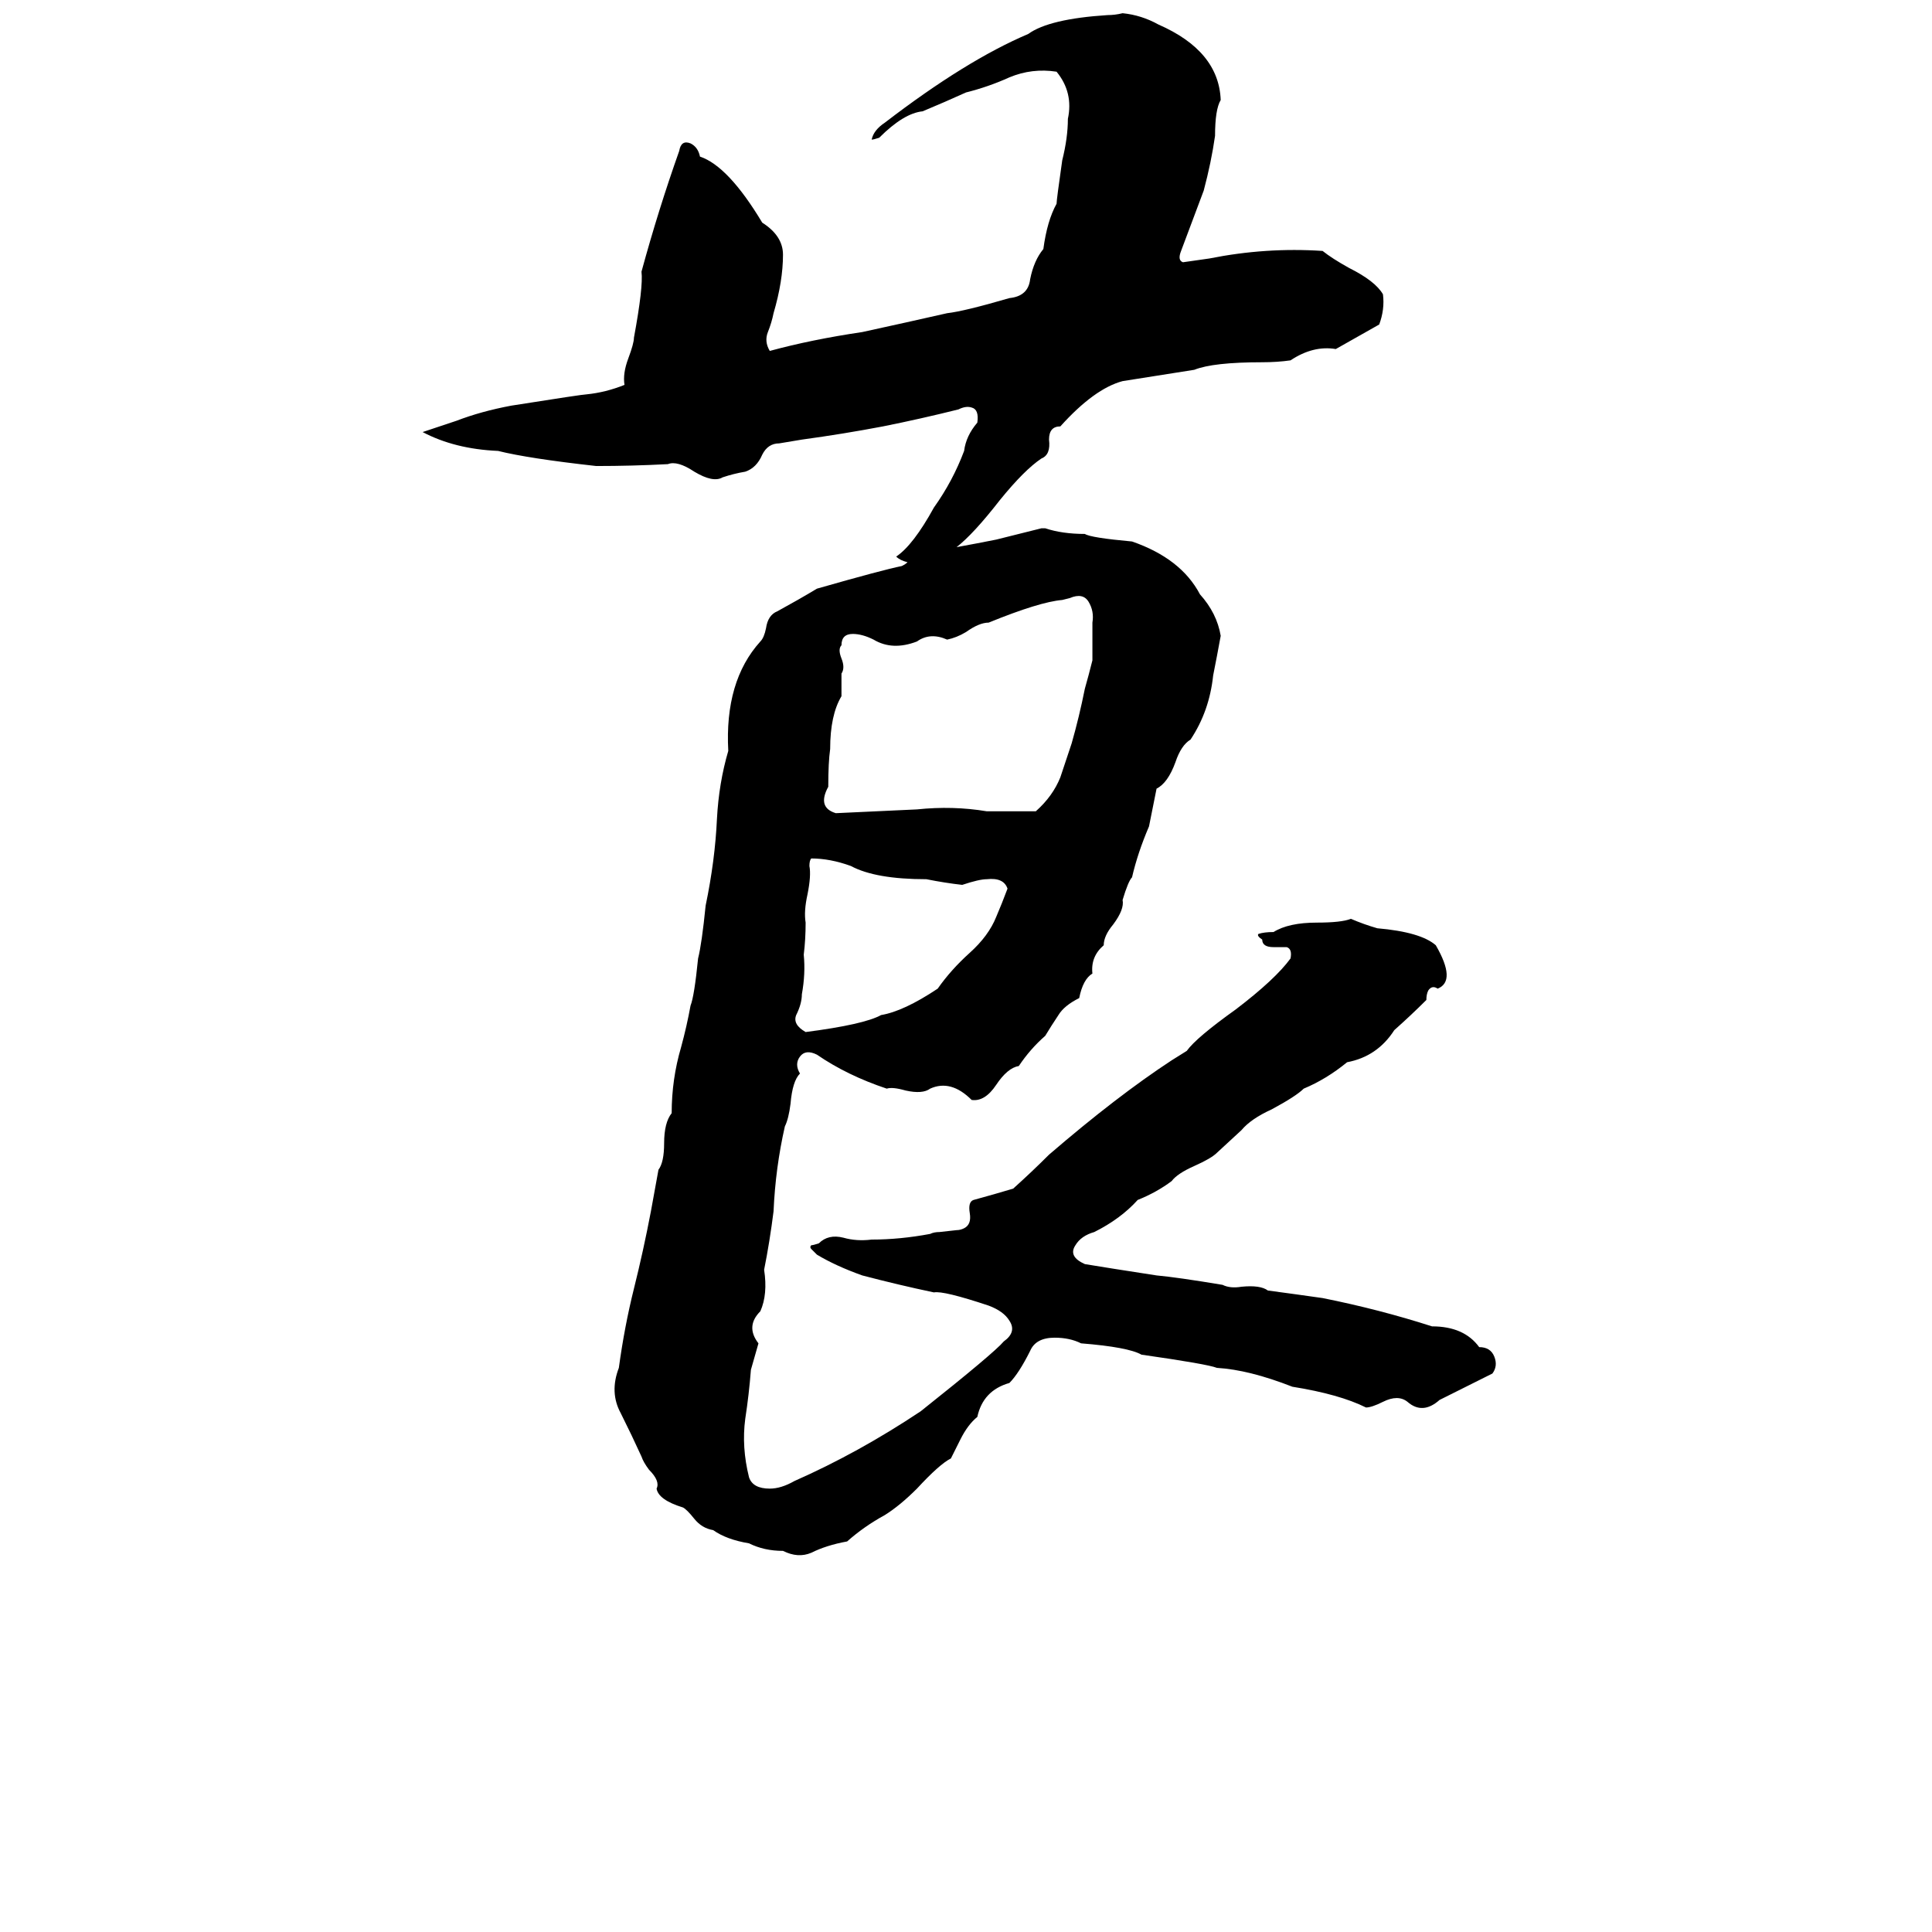 <svg xmlns="http://www.w3.org/2000/svg" viewBox="0 -800 1024 1024">
	<path fill="#000000" d="M645 -189Q642 -186 633 -182Q624 -178 621 -174Q613 -168 603 -164Q594 -154 580 -147Q573 -145 570 -140Q566 -134 575 -130Q587 -128 613 -124Q624 -123 648 -119Q652 -117 658 -118Q668 -119 672 -116Q687 -114 701 -112Q731 -106 759 -97Q776 -97 784 -86Q790 -86 792 -81Q794 -76 791 -72Q777 -65 763 -58Q754 -50 746 -57Q741 -61 733 -57Q727 -54 724 -54Q710 -61 685 -65Q662 -74 645 -75Q640 -77 605 -82Q598 -86 573 -88Q567 -91 559 -91Q549 -91 546 -84Q540 -72 535 -67Q521 -63 518 -49Q513 -45 509 -37Q505 -29 504 -27Q498 -24 486 -11Q477 -2 469 3Q458 9 449 17Q438 19 430 23Q423 26 415 22Q405 22 397 18Q385 16 378 11Q372 10 368 5Q364 0 362 -1Q349 -5 348 -11Q350 -15 344 -21Q341 -25 340 -28Q335 -39 329 -51Q323 -62 328 -75Q331 -97 336 -117Q341 -137 345 -158Q347 -169 349 -180Q352 -184 352 -194Q352 -205 356 -210Q356 -228 361 -245Q364 -256 366 -267Q368 -272 370 -292Q372 -300 374 -320Q379 -344 380 -366Q381 -385 386 -402Q384 -439 403 -460Q405 -462 406 -467Q407 -474 412 -476Q423 -482 433 -488Q468 -498 478 -500Q480 -501 481 -502Q477 -503 475 -505Q484 -511 495 -531Q505 -545 511 -561Q512 -569 518 -576Q519 -583 515 -584Q512 -585 508 -583Q488 -578 468 -574Q447 -570 425 -567Q419 -566 413 -565Q407 -565 404 -559Q401 -552 395 -550Q389 -549 383 -547Q378 -544 368 -550Q359 -556 354 -554Q335 -553 316 -553Q280 -557 264 -561Q241 -562 224 -571Q233 -574 242 -577Q255 -582 271 -585Q309 -591 311 -591Q321 -592 331 -596Q330 -602 333 -610Q336 -618 336 -621Q341 -648 340 -656Q349 -689 360 -720Q361 -726 366 -724Q370 -722 371 -717Q386 -712 404 -682Q415 -675 415 -665Q415 -651 410 -634Q409 -629 407 -624Q405 -619 408 -614Q430 -620 457 -624Q480 -629 502 -634Q511 -635 535 -642Q545 -643 546 -652Q548 -662 553 -668Q555 -683 560 -692Q560 -694 563 -715Q566 -727 566 -737Q569 -751 560 -762Q547 -764 535 -759Q524 -754 512 -751Q501 -746 489 -741Q479 -740 466 -727Q463 -726 462 -726Q463 -731 469 -735Q512 -768 545 -782Q556 -790 587 -792Q591 -792 595 -793Q605 -792 614 -787Q646 -773 647 -747Q644 -742 644 -728Q642 -714 638 -699Q632 -683 626 -667Q624 -662 627 -661Q634 -662 641 -663Q671 -669 701 -667Q706 -663 715 -658Q729 -651 733 -644Q734 -636 731 -628L708 -615Q696 -617 684 -609Q677 -608 669 -608Q643 -608 633 -604L595 -598Q580 -594 562 -574Q556 -574 556 -567Q557 -559 552 -557Q543 -551 530 -535Q516 -517 507 -510Q518 -512 528 -514Q540 -517 552 -520H554Q563 -517 575 -517Q578 -515 600 -513Q626 -504 636 -485Q645 -475 647 -463Q645 -452 643 -442Q641 -423 631 -408Q626 -405 623 -396Q619 -385 613 -382Q611 -372 609 -362Q603 -348 600 -335Q598 -333 595 -323Q596 -318 590 -310Q585 -304 585 -299Q578 -293 579 -284Q574 -281 572 -271Q564 -267 561 -262Q557 -256 554 -251Q546 -244 540 -235Q534 -234 528 -225Q522 -216 515 -217Q504 -228 493 -223Q489 -220 480 -222Q473 -224 470 -223Q449 -230 433 -241Q427 -244 424 -240Q421 -236 424 -231Q420 -227 419 -215Q418 -207 416 -203Q411 -181 410 -158Q408 -142 405 -127Q407 -114 403 -105Q395 -97 402 -88Q400 -81 398 -74Q397 -61 395 -48Q393 -33 397 -17Q399 -11 408 -11Q414 -11 421 -15Q455 -30 488 -52Q527 -83 532 -89Q539 -94 535 -100Q532 -105 524 -108Q500 -116 495 -115Q476 -119 457 -124Q443 -129 433 -135Q431 -137 430 -138Q429 -139 430 -140Q431 -140 434 -141Q439 -146 447 -144Q454 -142 462 -143Q477 -143 493 -146Q495 -147 498 -147L507 -148Q509 -148 511 -149Q515 -151 514 -157Q513 -163 516 -164Q527 -167 537 -170Q547 -179 556 -188Q592 -219 621 -238L629 -243Q634 -250 655 -265Q676 -281 684 -292Q685 -297 682 -298Q679 -298 675 -298Q669 -298 669 -302Q666 -304 667 -305Q670 -306 675 -306Q683 -311 698 -311Q711 -311 716 -313Q723 -310 730 -308Q753 -306 761 -299Q772 -280 762 -276Q759 -278 757 -275Q756 -273 756 -270Q748 -262 739 -254Q730 -240 714 -237Q703 -228 691 -223Q687 -219 674 -212Q663 -207 658 -201ZM567 -483L563 -482Q551 -481 524 -470Q519 -470 512 -465Q507 -462 502 -461Q493 -465 486 -460Q473 -455 463 -461Q457 -464 452 -464Q446 -464 446 -458Q444 -456 446 -451Q448 -446 446 -443Q446 -437 446 -431Q440 -421 440 -403Q439 -396 439 -383Q433 -372 443 -369Q465 -370 486 -371Q505 -373 523 -370Q536 -370 549 -370Q558 -378 562 -388Q565 -397 568 -406Q572 -420 575 -435Q577 -442 579 -450Q579 -460 579 -470Q580 -476 577 -481Q574 -486 567 -483ZM430 -345Q429 -344 429 -341Q430 -336 428 -326Q426 -317 427 -311Q427 -302 426 -294Q427 -284 425 -273Q425 -268 422 -262Q420 -257 427 -253Q458 -257 467 -262Q479 -264 497 -276Q504 -286 514 -295Q524 -304 528 -314Q531 -321 534 -329Q532 -335 523 -334Q519 -334 510 -331Q501 -332 491 -334Q464 -334 451 -341Q440 -345 430 -345Z"/>
</svg>